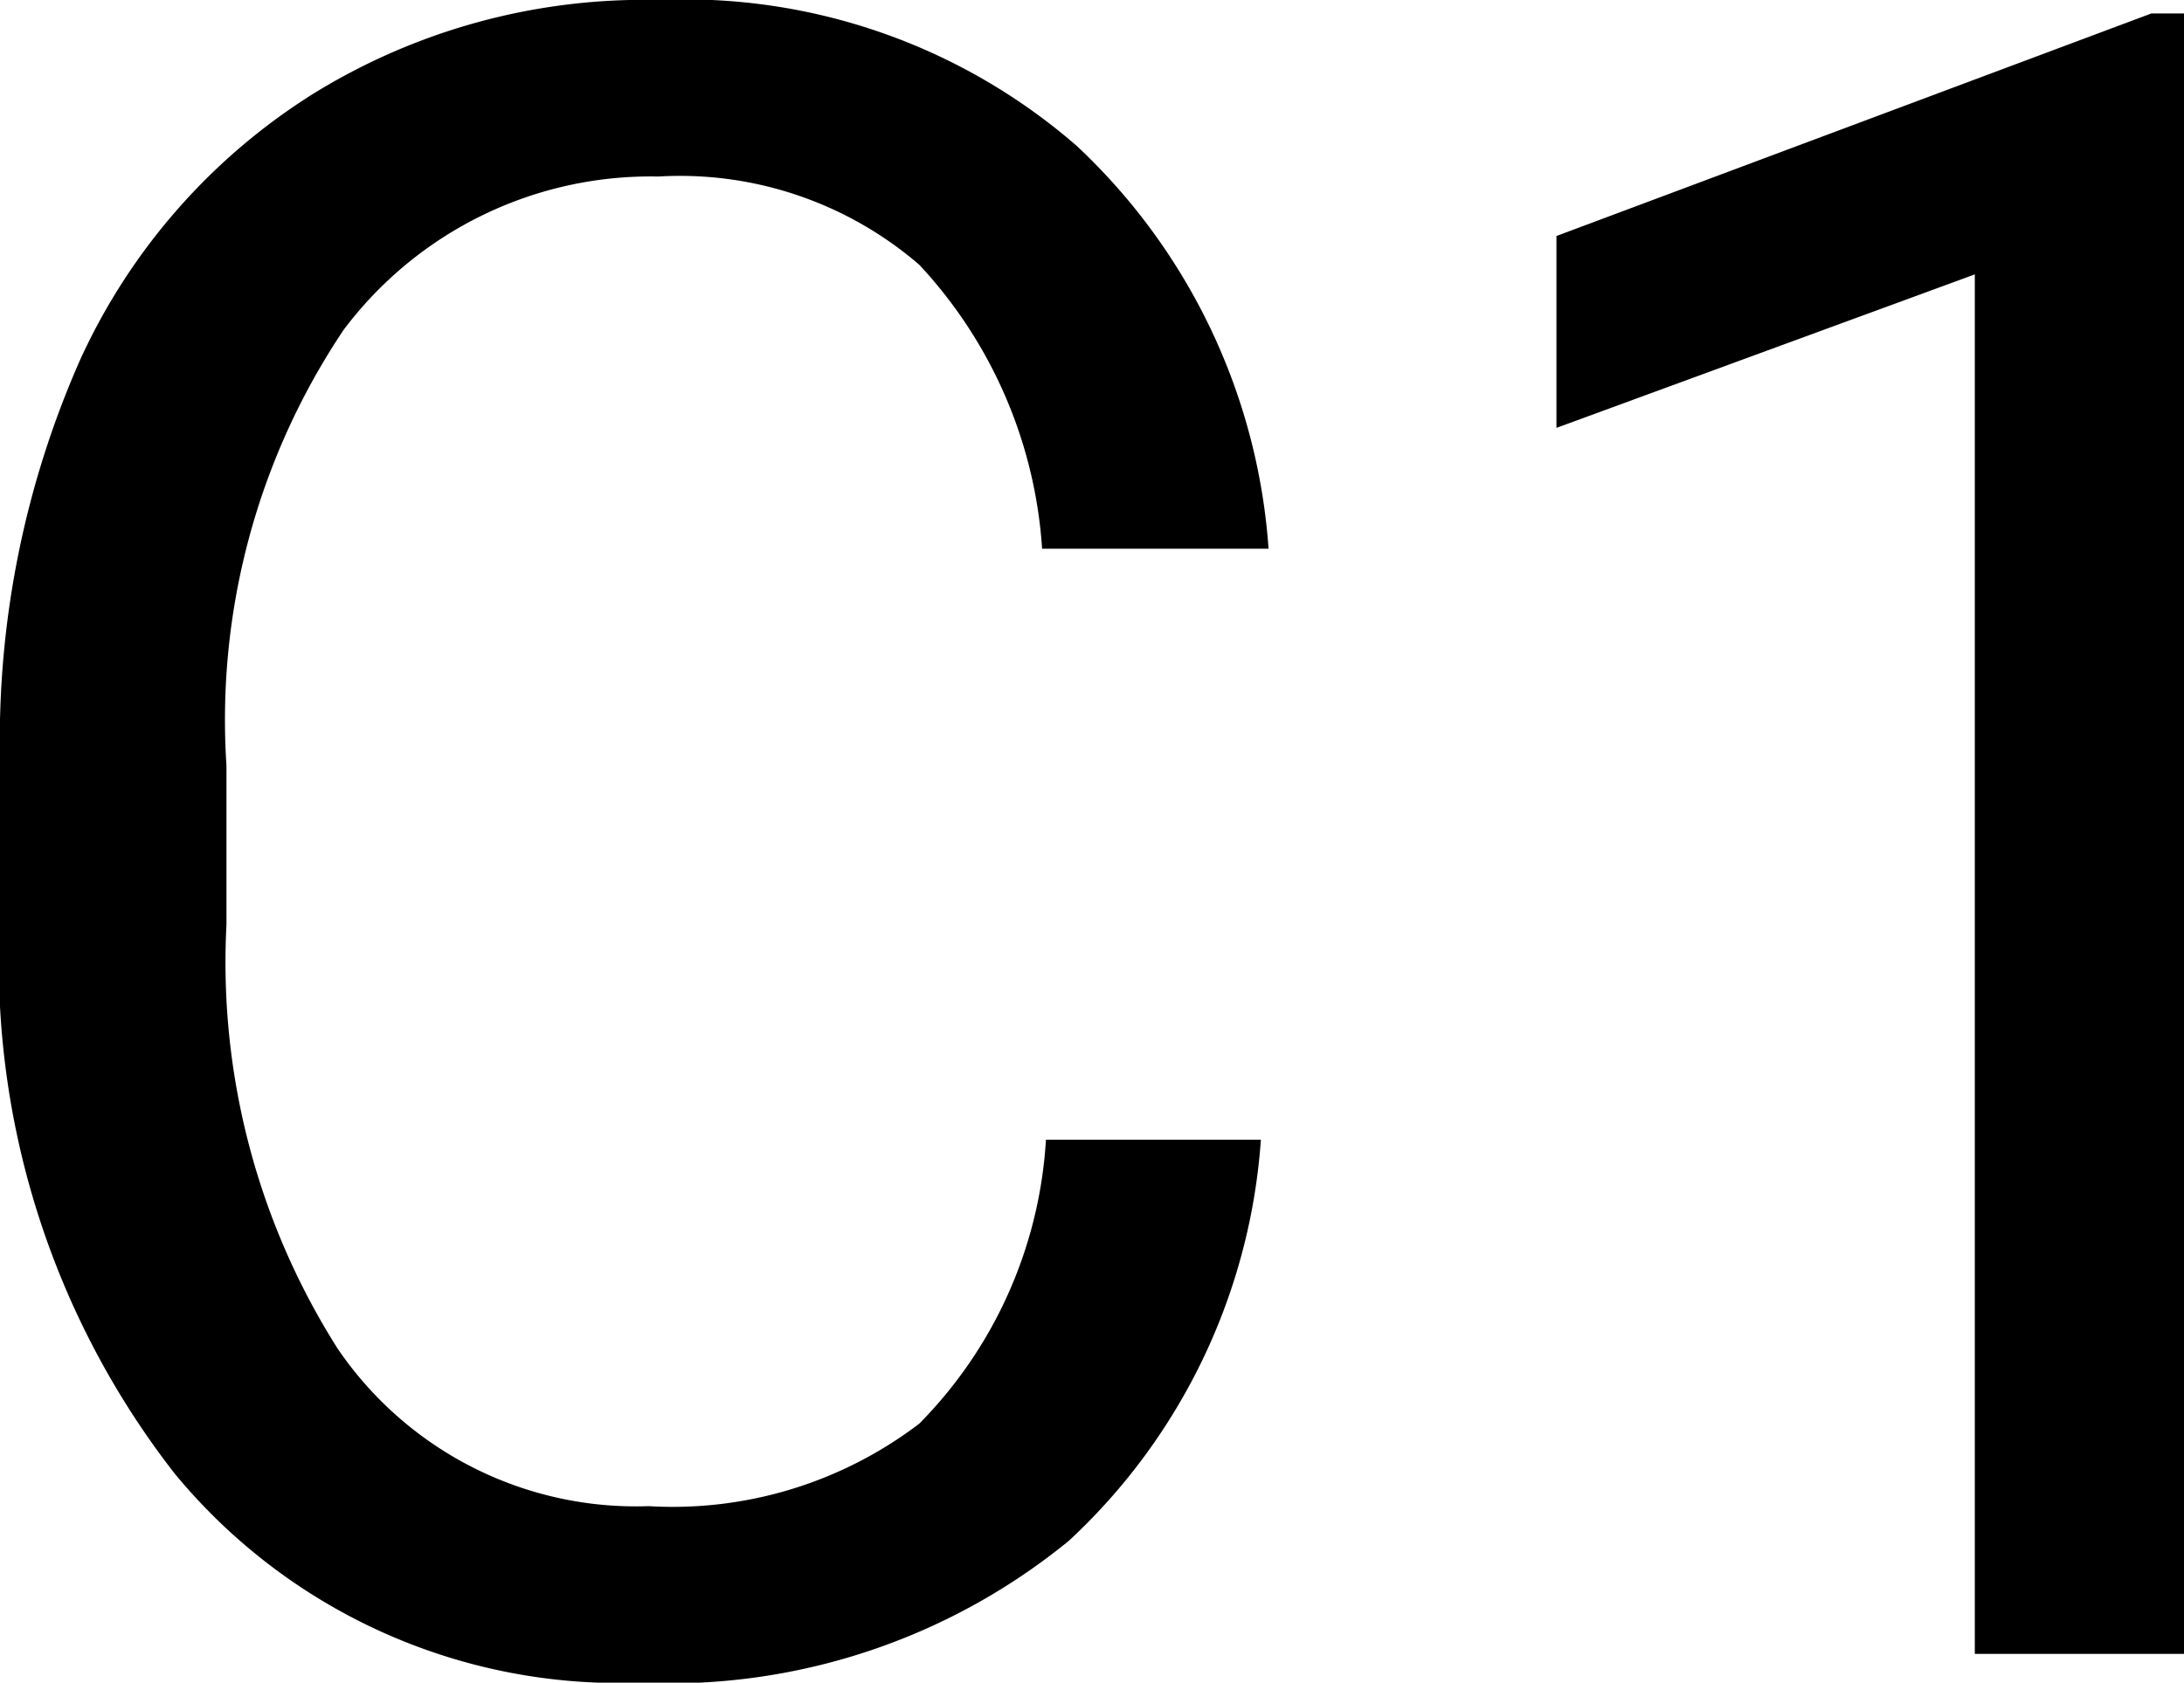 <svg id="Laag_1" data-name="Laag 1" xmlns="http://www.w3.org/2000/svg" viewBox="0 0 11.38 8.77"><path d="M9.78,8.32a3.15,3.15,0,0,1-1,2.09,3.29,3.29,0,0,1-2.24.74,3,3,0,0,1-2.42-1.09,4.34,4.34,0,0,1-.91-2.9V6.34a4.9,4.9,0,0,1,.42-2.09A3.21,3.21,0,0,1,4.84,2.87a3.28,3.28,0,0,1,1.8-.49,3.11,3.11,0,0,1,2.18.76,3.18,3.18,0,0,1,1,2.1H8.64A2.4,2.4,0,0,0,8,3.76,1.91,1.91,0,0,0,6.64,3.3,2,2,0,0,0,5,4.1a3.65,3.65,0,0,0-.61,2.27V7.2a3.76,3.76,0,0,0,.58,2.21,1.88,1.88,0,0,0,1.62.82A2.12,2.12,0,0,0,8,9.8a2.3,2.3,0,0,0,.66-1.48Z" transform="translate(-3.21 -2.38)"/><path d="M14.59,11H13.5V3.81l-2.18.8v-1l3.1-1.16h.17Z" transform="translate(-3.21 -2.38)"/></svg>